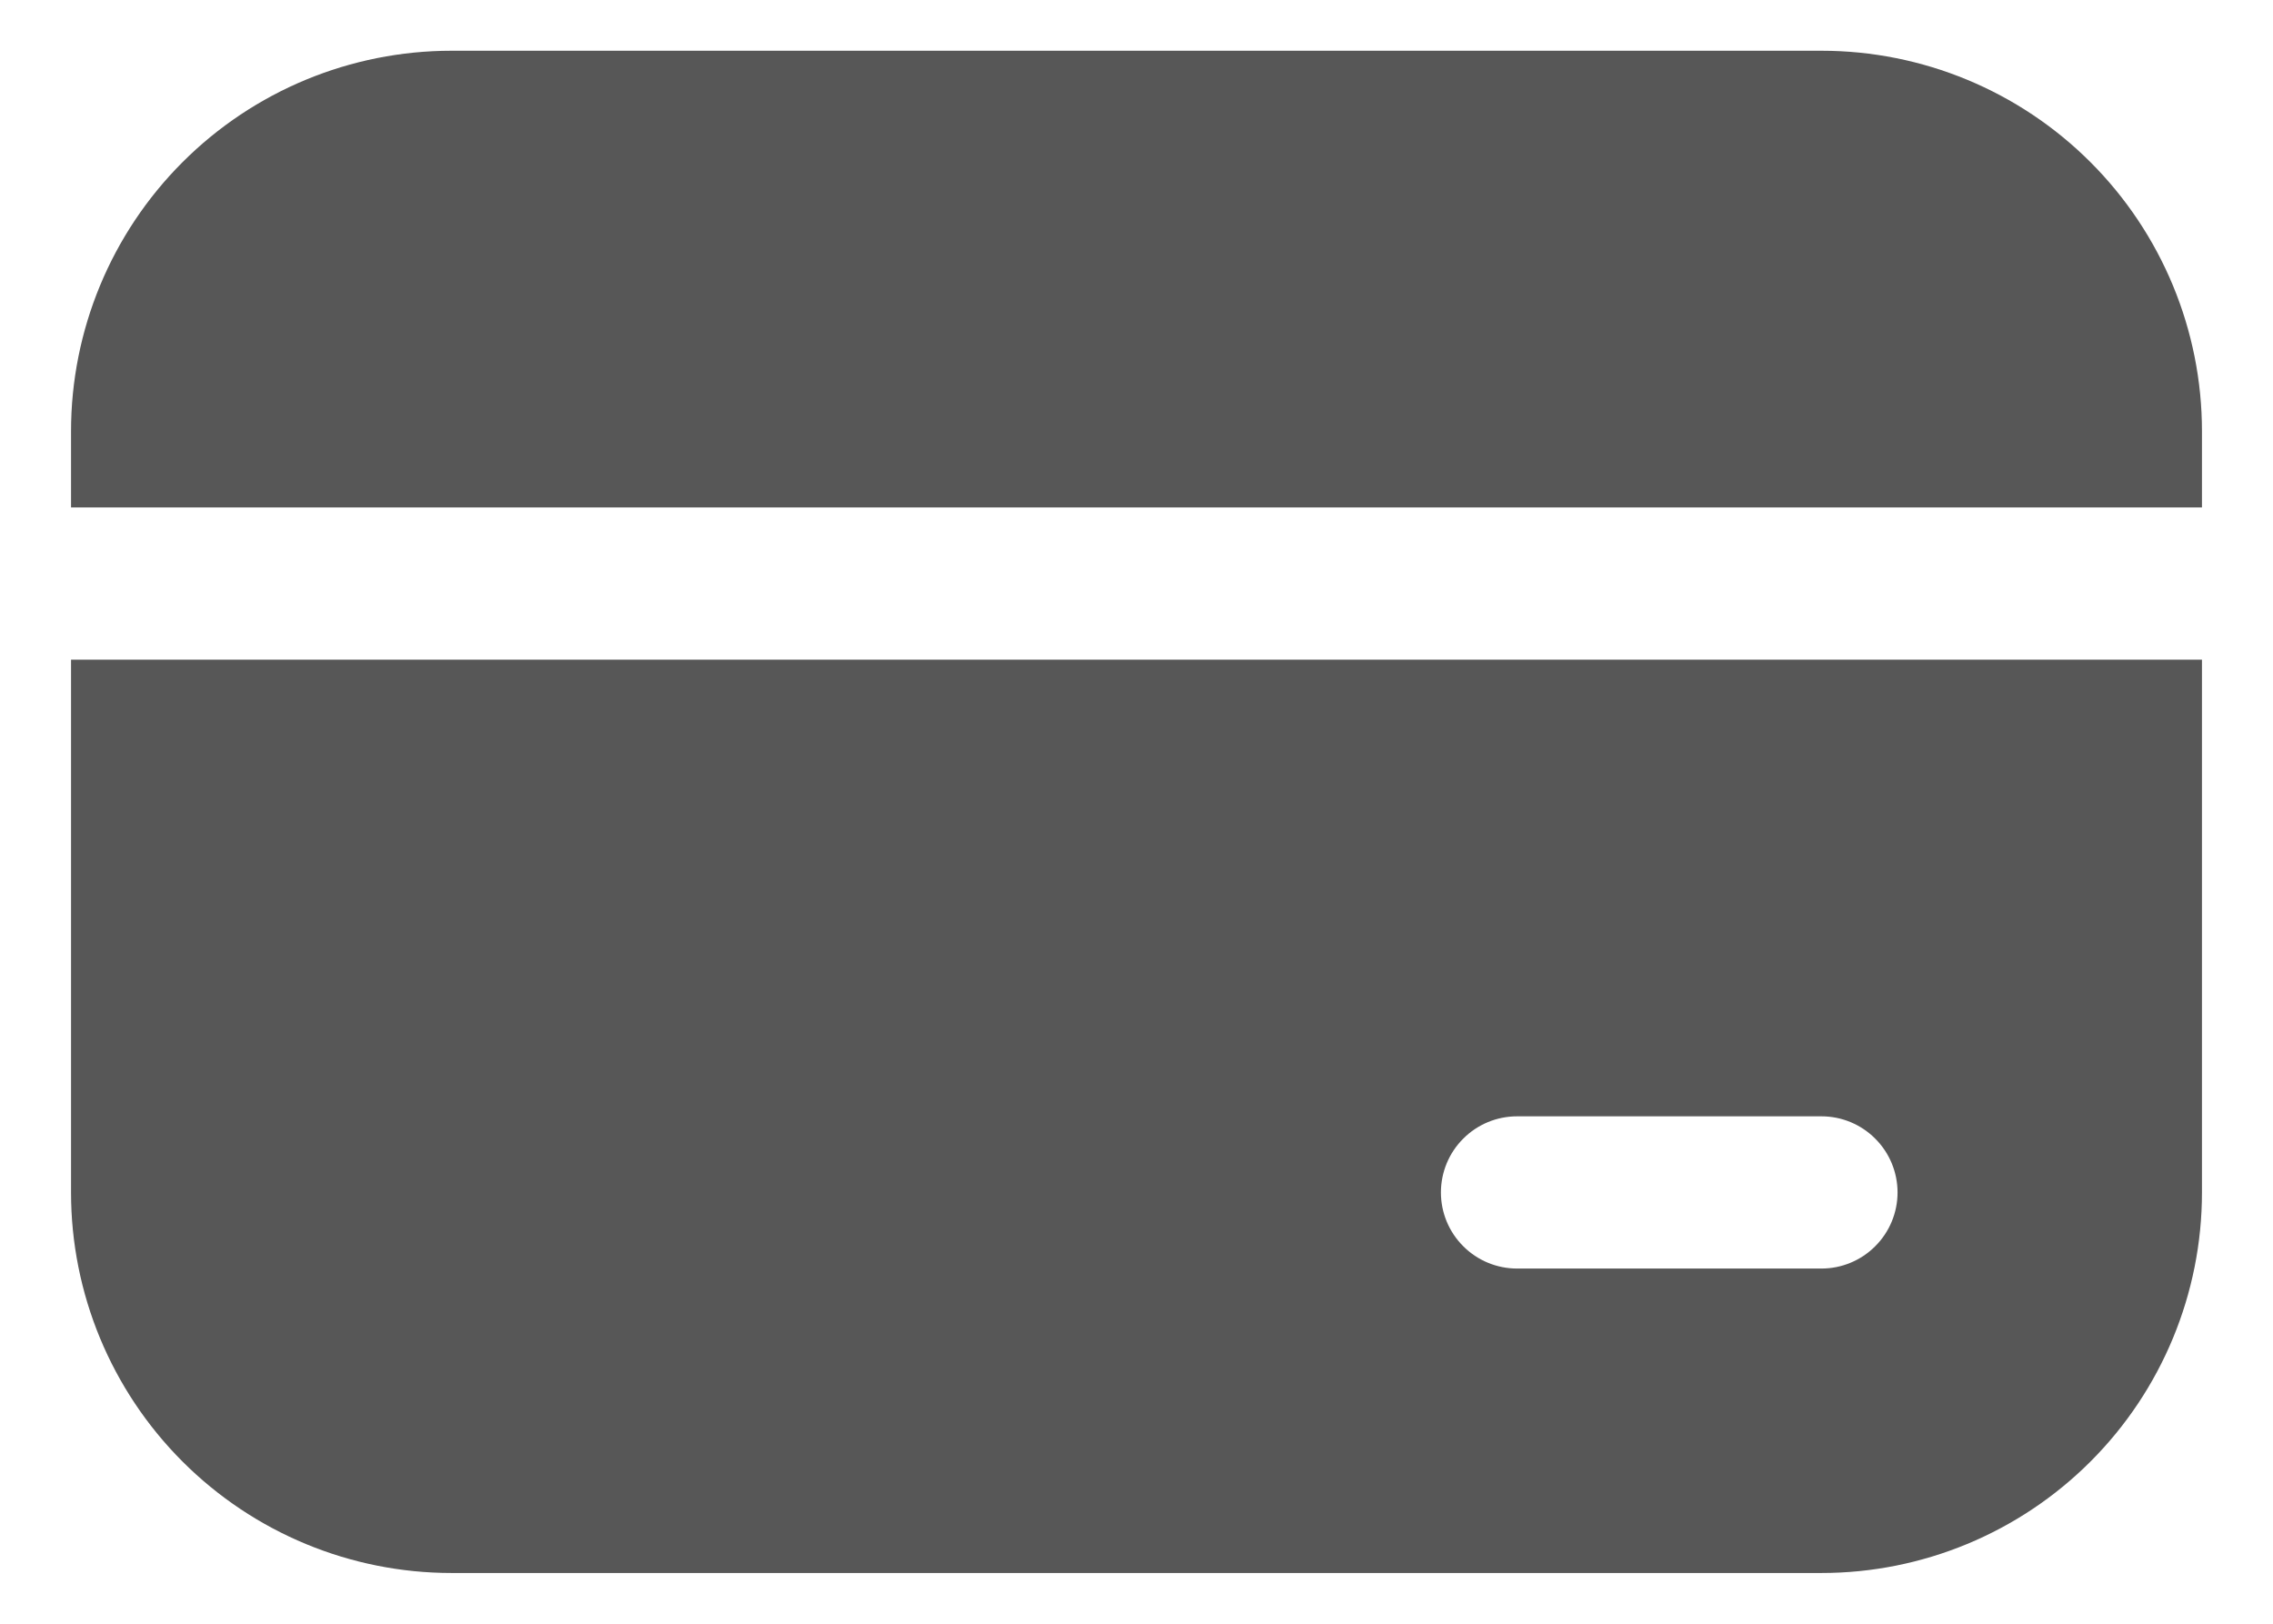 <svg width="28" height="20" viewBox="0 0 28 20" fill="none" xmlns="http://www.w3.org/2000/svg">
<path d="M5.562 0.625C4.319 0.625 3.127 1.119 2.248 1.998C1.369 2.877 0.875 4.069 0.875 5.312V6.25H27.125V5.312C27.125 4.069 26.631 2.877 25.752 1.998C24.873 1.119 23.681 0.625 22.438 0.625H5.562ZM27.125 8.125H0.875V14.688C0.875 15.931 1.369 17.123 2.248 18.002C3.127 18.881 4.319 19.375 5.562 19.375H22.438C23.681 19.375 24.873 18.881 25.752 18.002C26.631 17.123 27.125 15.931 27.125 14.688V8.125ZM18.688 13.75H22.438C22.686 13.75 22.925 13.849 23.1 14.025C23.276 14.2 23.375 14.439 23.375 14.688C23.375 14.936 23.276 15.175 23.1 15.35C22.925 15.526 22.686 15.625 22.438 15.625H18.688C18.439 15.625 18.2 15.526 18.025 15.35C17.849 15.175 17.75 14.936 17.75 14.688C17.75 14.439 17.849 14.2 18.025 14.025C18.2 13.849 18.439 13.75 18.688 13.75Z" fill="#575757"/>
</svg>
